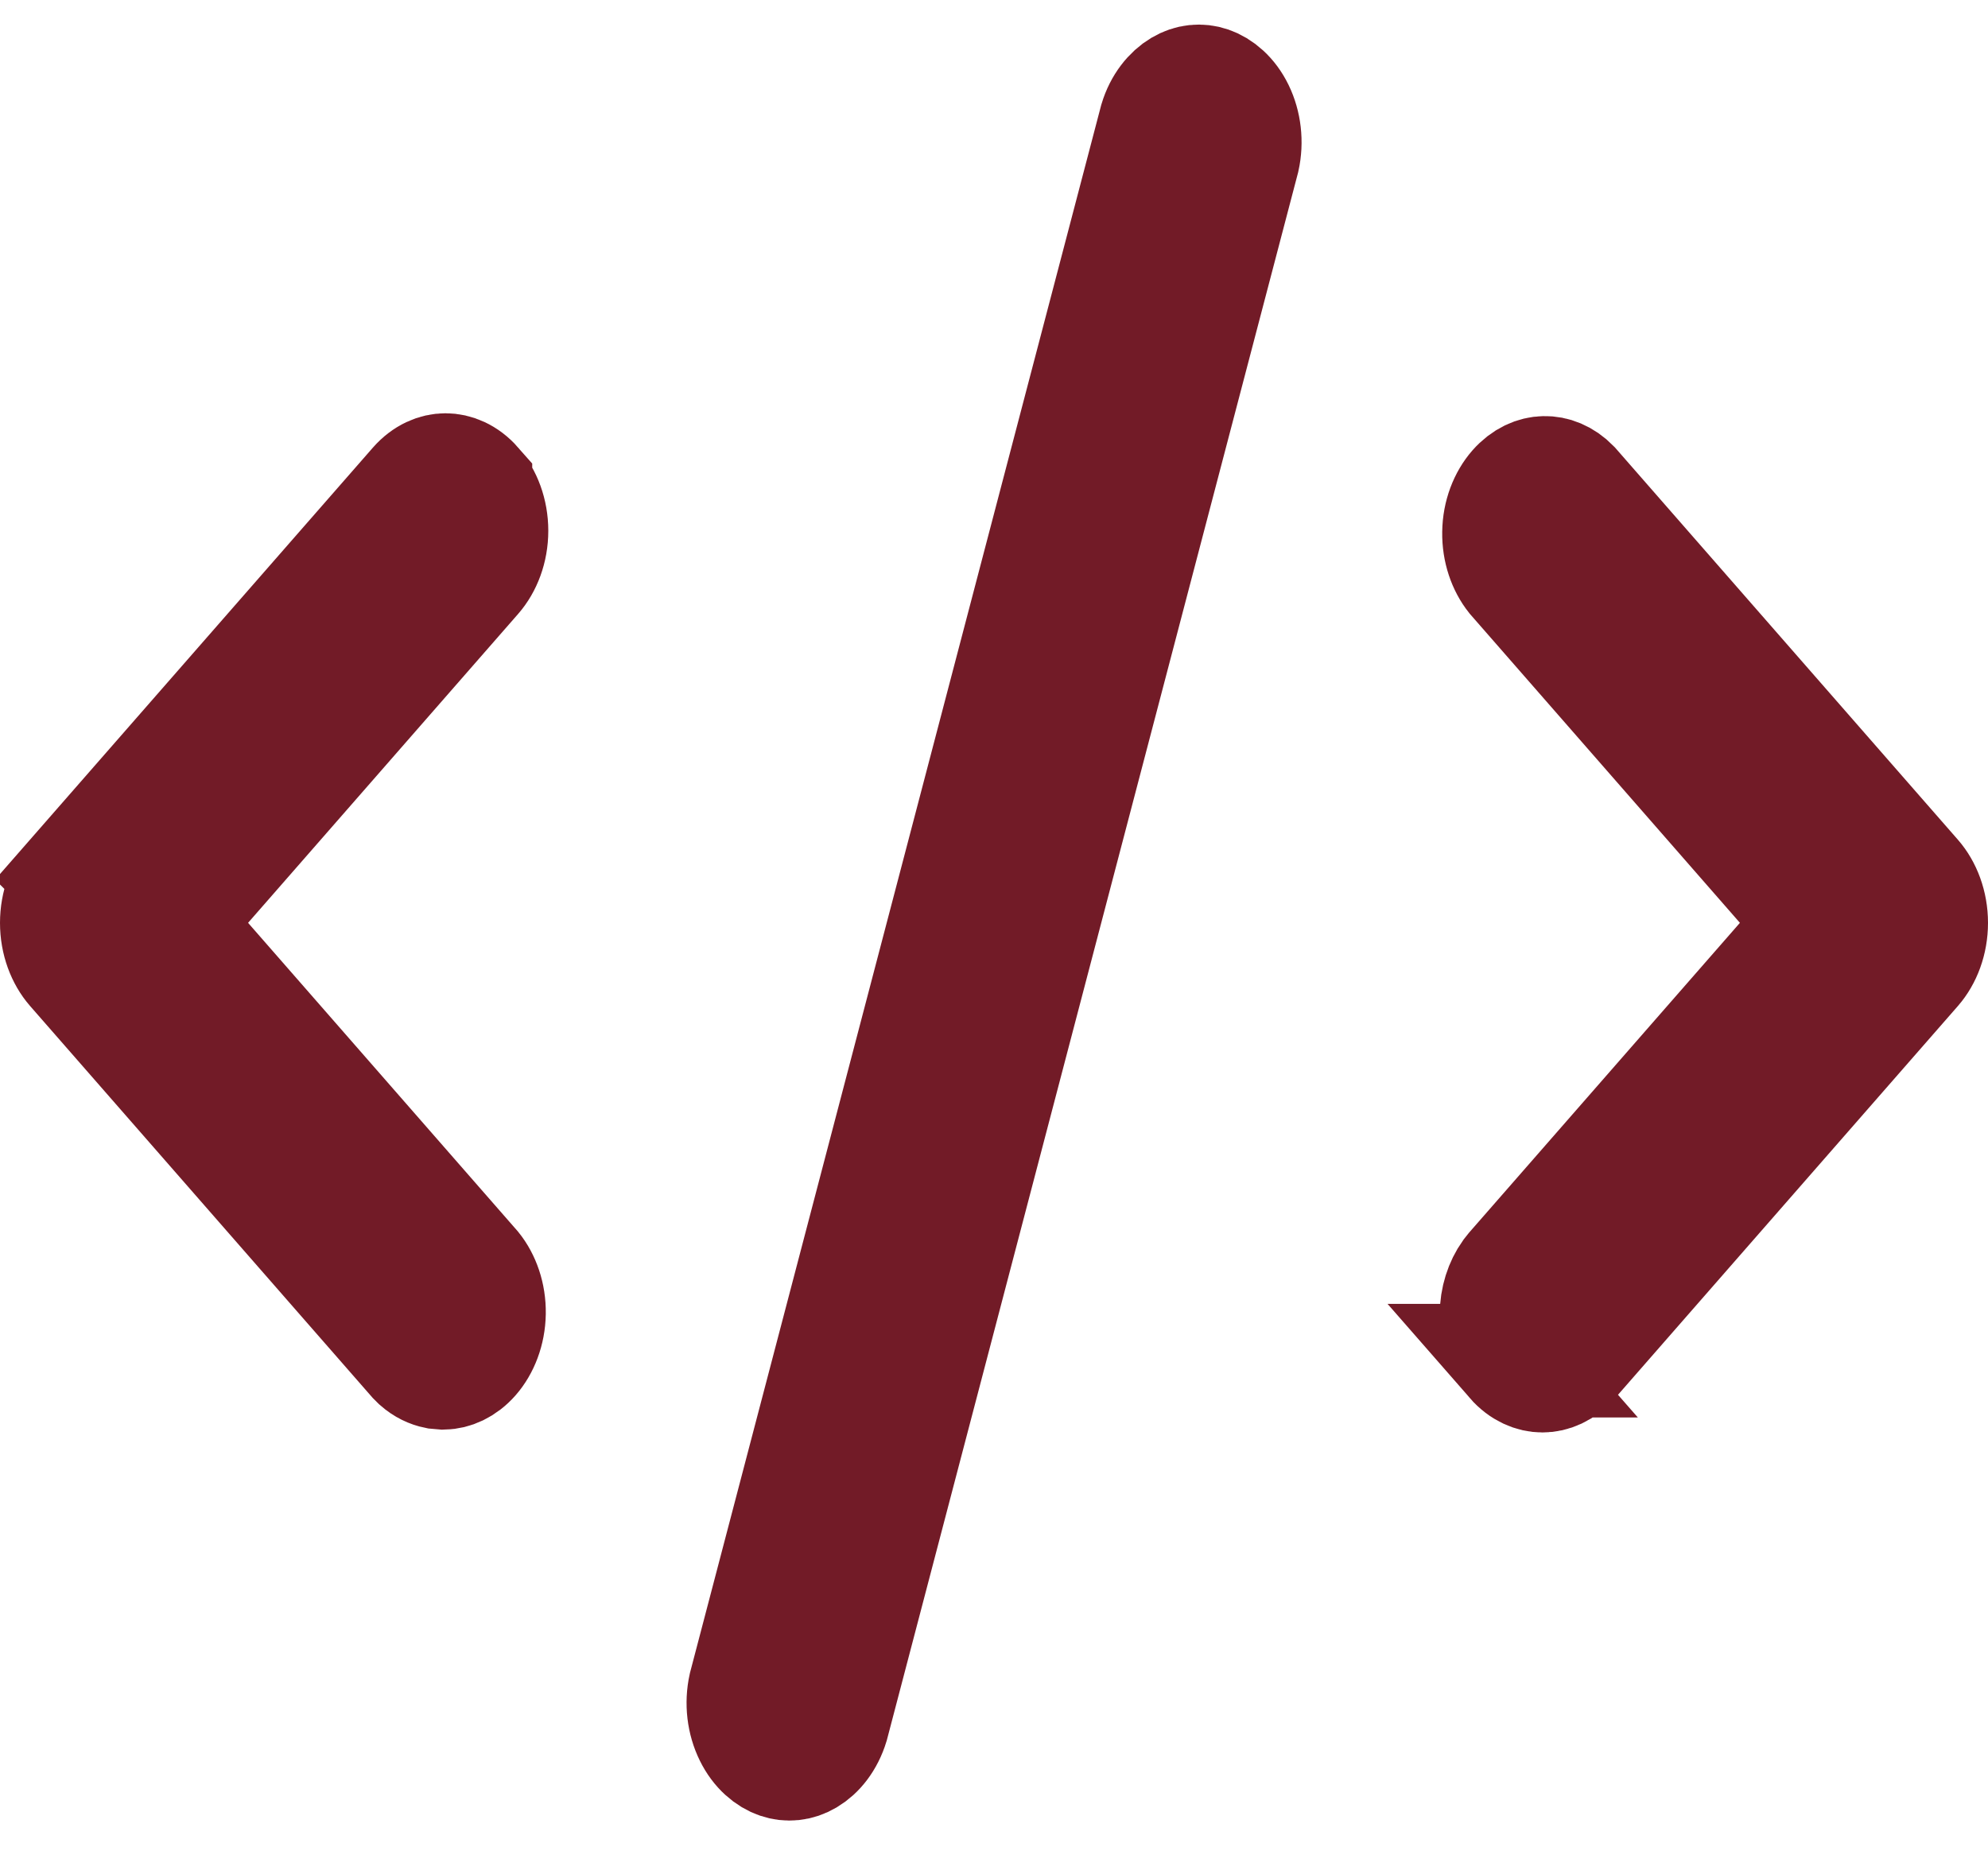 <svg width="35" height="33" viewBox="0 0 35 33" fill="none" xmlns="http://www.w3.org/2000/svg">
<path d="M20.781 1.526C20.952 1.424 21.134 1.409 21.301 1.466C21.475 1.526 21.662 1.676 21.787 1.933C21.911 2.188 21.949 2.5 21.883 2.797L14.65 30.373C14.563 30.66 14.396 30.861 14.22 30.965C14.05 31.066 13.87 31.081 13.703 31.024C13.53 30.965 13.343 30.815 13.218 30.56C13.092 30.305 13.053 29.992 13.119 29.694L20.351 2.117C20.437 1.831 20.606 1.63 20.781 1.526ZM27.189 8.327C27.35 8.323 27.533 8.388 27.694 8.554L33.717 15.444C33.886 15.637 34 15.926 34 16.25C34 16.573 33.887 16.861 33.718 17.055L27.683 23.959C27.517 24.148 27.324 24.223 27.156 24.223C26.988 24.223 26.794 24.148 26.629 23.959H26.63C26.461 23.766 26.347 23.478 26.347 23.154C26.347 22.87 26.434 22.615 26.569 22.425L26.63 22.348L31.385 16.908L31.96 16.25L31.385 15.591L26.644 10.166C26.487 9.968 26.386 9.687 26.391 9.376C26.395 9.06 26.509 8.78 26.674 8.591C26.836 8.406 27.024 8.33 27.189 8.327ZM7.844 8.277C8.011 8.277 8.205 8.351 8.37 8.539V8.54C8.539 8.733 8.653 9.022 8.653 9.346C8.653 9.67 8.539 9.957 8.37 10.151L3.615 15.591L3.04 16.25L3.615 16.908L8.351 22.326C8.511 22.524 8.614 22.809 8.609 23.123C8.604 23.44 8.491 23.72 8.326 23.909C8.164 24.094 7.975 24.17 7.811 24.173L7.684 24.162C7.575 24.14 7.462 24.088 7.356 23.995L7.294 23.933L1.282 17.055C1.113 16.861 1 16.573 1 16.25C1 15.926 1.114 15.637 1.283 15.444L1.282 15.443L7.317 8.541C7.483 8.352 7.676 8.277 7.844 8.277Z" fill="#721B27" stroke="#721B27" stroke-width="2"/>
</svg>

